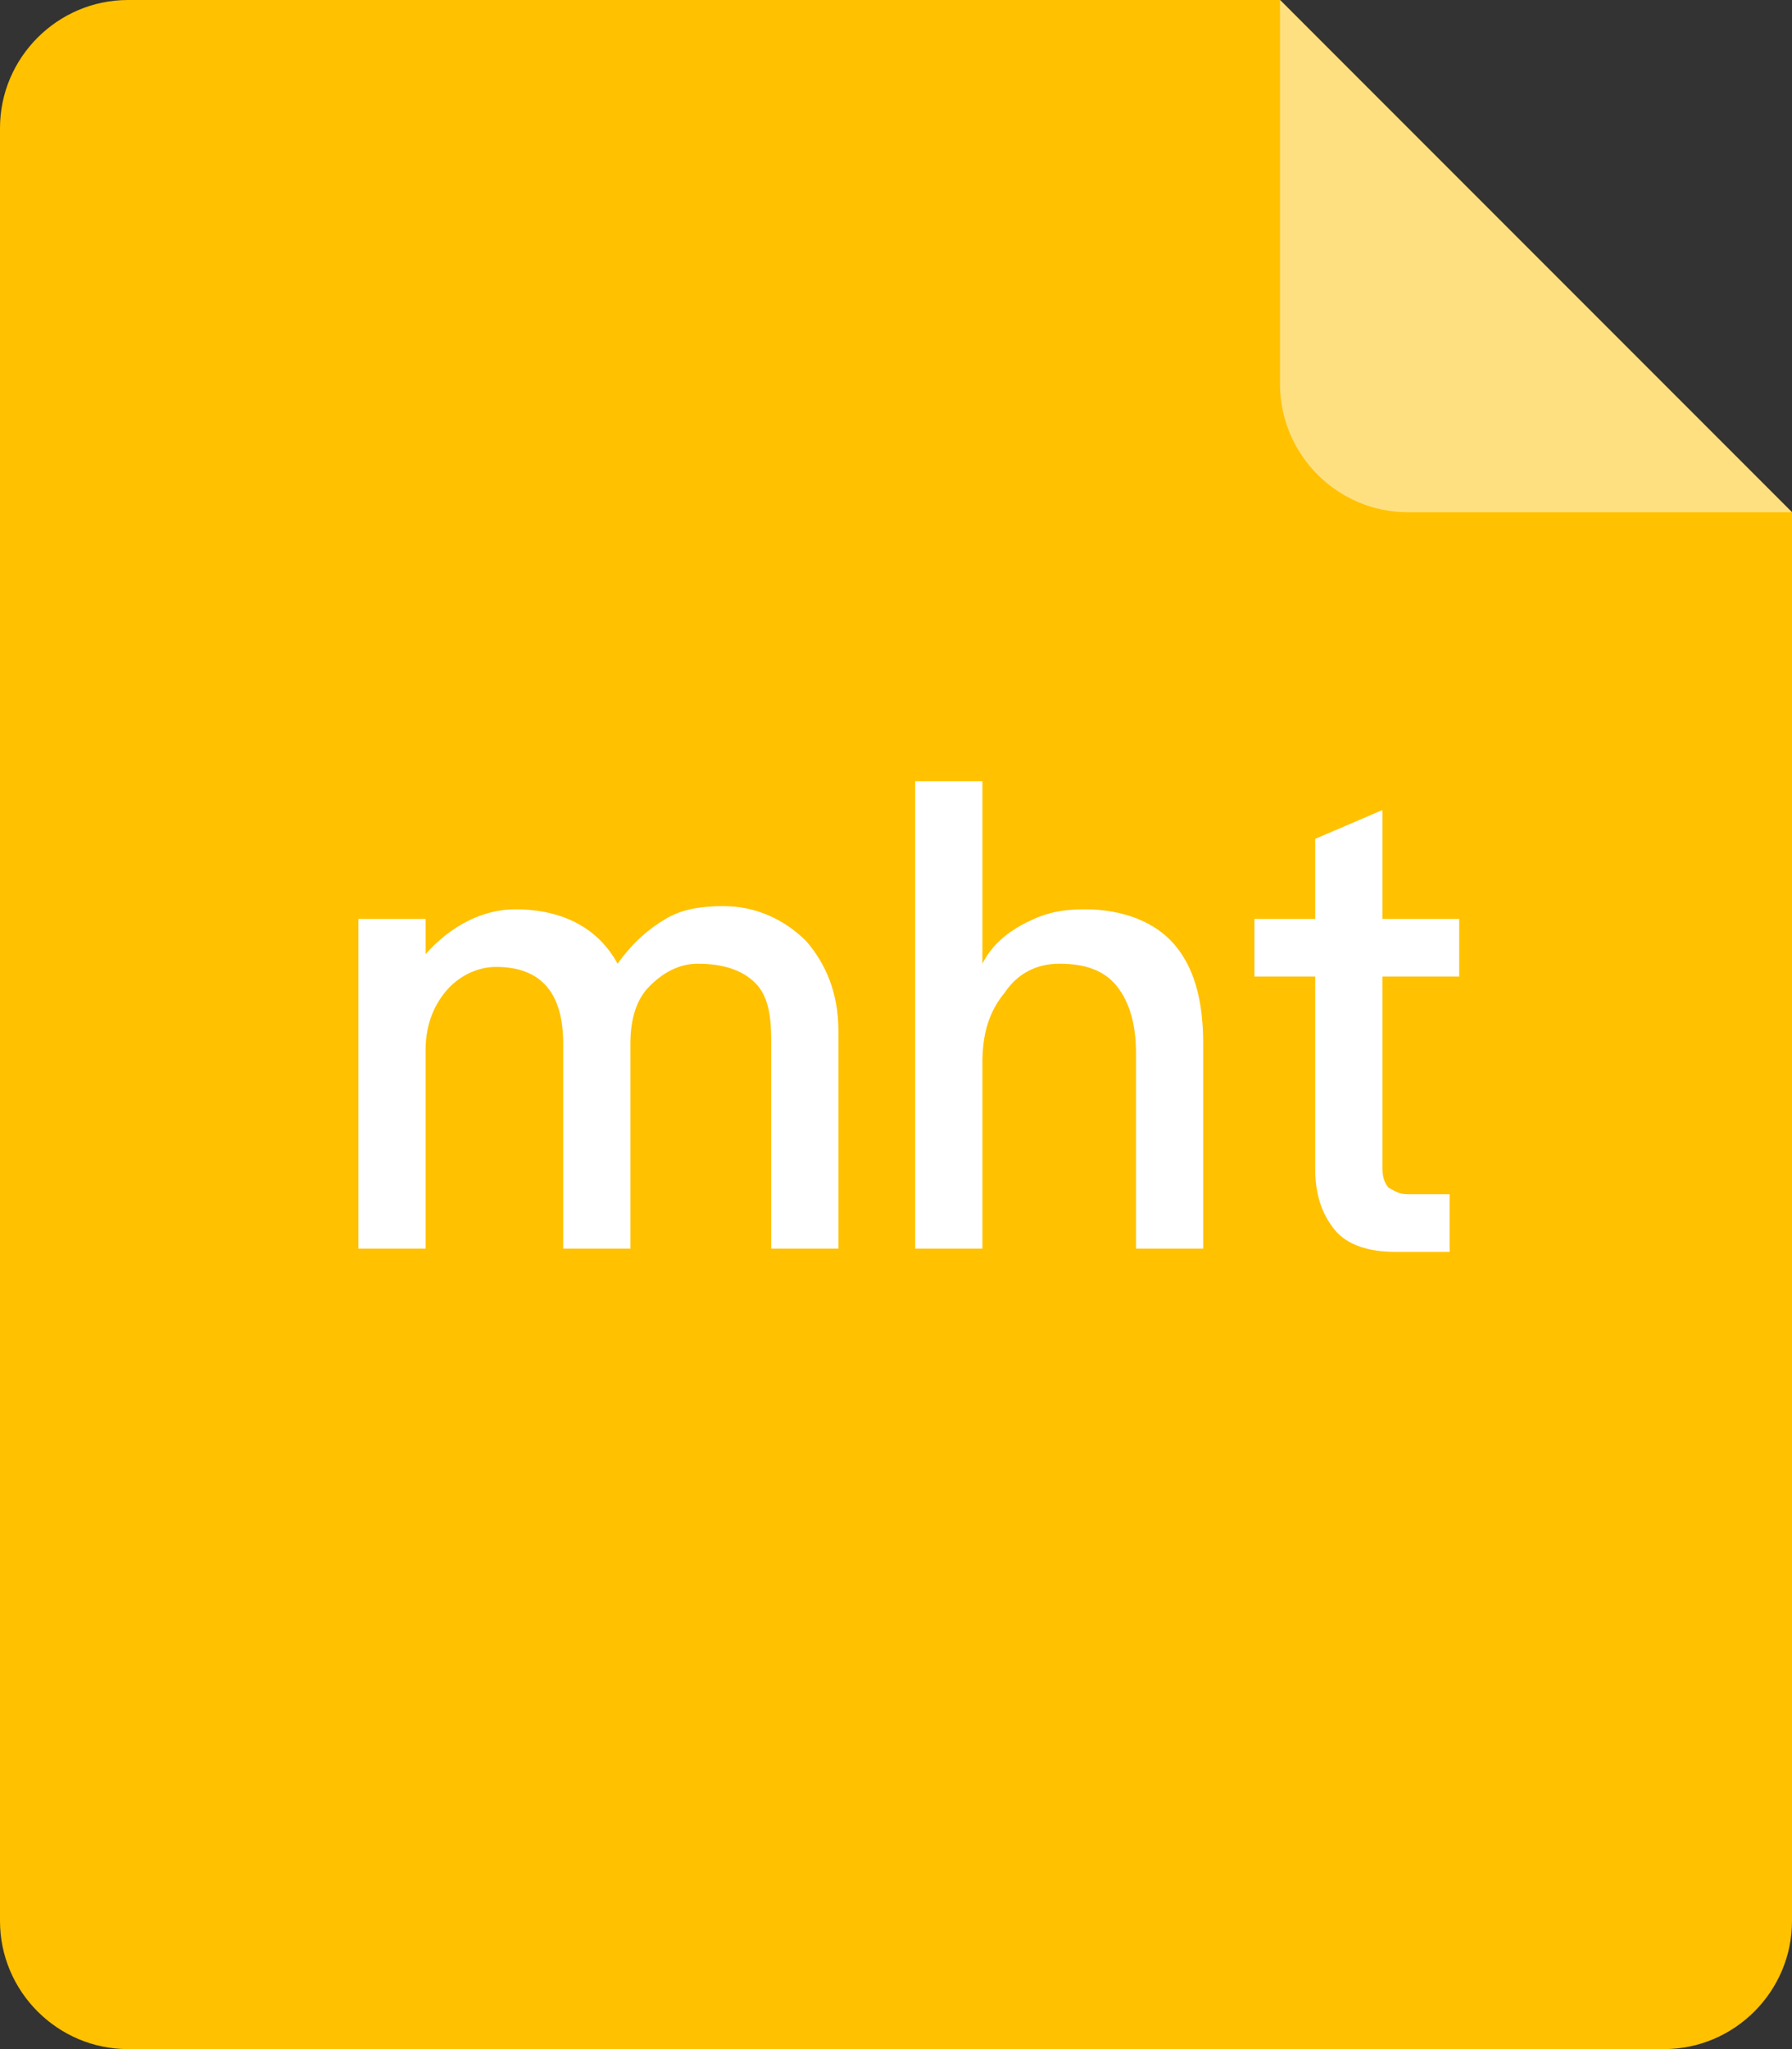 <?xml version="1.0" encoding="utf-8"?>
<!-- Generator: Adobe Illustrator 20.0.0, SVG Export Plug-In . SVG Version: 6.00 Build 0)  -->
<svg version="1.1" id="Layer_1" xmlns="http://www.w3.org/2000/svg" xmlns:xlink="http://www.w3.org/1999/xlink" x="0px" y="0px"
	 viewBox="0 0 56 64" style="enable-background:new 0 0 56 64;" xml:space="preserve">
<rect x="0" y="0" width="56" height="64" fill="#333333" stroke="none"/>
<style type="text/css">
	.st0{fill:#FFC100;}
	.st1{fill:#FFE080;}
	.st2{fill:#FFFFFF;}
</style>
<path id="Rectangle-Copy-5" class="st0" d="M0,4c0-2.2,1.8-4,4-4h36l16,16v44c0,2.2-1.8,4-4,4H4c-2.2,0-4-1.8-4-4V4z"/>
<path id="Path-29" class="st1" d="M40,0v12c0,2.2,1.8,4,4,4l12,0L40,0z"/>
<path id="mht" class="st2" d="M16.1,28.4c-1,0-2,0.5-2.8,1.4v-1.1h-2.1V39h2.1v-6.2c0-0.7,0.2-1.3,0.6-1.8c0.4-0.5,1-0.8,1.6-0.8
	c1.4,0,2.1,0.8,2.1,2.4V39h2.1v-6.4c0-0.8,0.2-1.4,0.6-1.8s0.9-0.7,1.5-0.7c0.8,0,1.4,0.2,1.8,0.6c0.4,0.4,0.5,1,0.5,1.8V39h2.1
	v-6.8c0-1.2-0.4-2.1-1-2.8c-0.7-0.7-1.6-1.1-2.6-1.1c-0.7,0-1.3,0.1-1.8,0.4c-0.5,0.3-1,0.7-1.5,1.4C18.7,29,17.6,28.4,16.1,28.4z
	 M28.6,24.4V39h2.1v-5.8c0-0.9,0.2-1.6,0.7-2.2c0.4-0.6,1-0.9,1.7-0.9c0.8,0,1.4,0.2,1.8,0.7c0.4,0.5,0.6,1.2,0.6,2.1V39h2.1v-6.4
	c0-1.4-0.3-2.4-0.9-3.1c-0.6-0.7-1.6-1.1-2.8-1.1c-0.7,0-1.2,0.1-1.8,0.4c-0.6,0.3-1.1,0.7-1.4,1.3v-5.7H28.6z M43.2,25.3l-2.1,0.9
	v2.5h-1.9v1.8h1.9v6c0,0.8,0.2,1.4,0.6,1.9c0.4,0.5,1.1,0.7,1.9,0.7h1.7v-1.8H44c-0.3,0-0.4-0.1-0.6-0.2c-0.1-0.1-0.2-0.3-0.2-0.6
	v-6h2.4v-1.8h-2.4V25.3z"/>
</svg>

